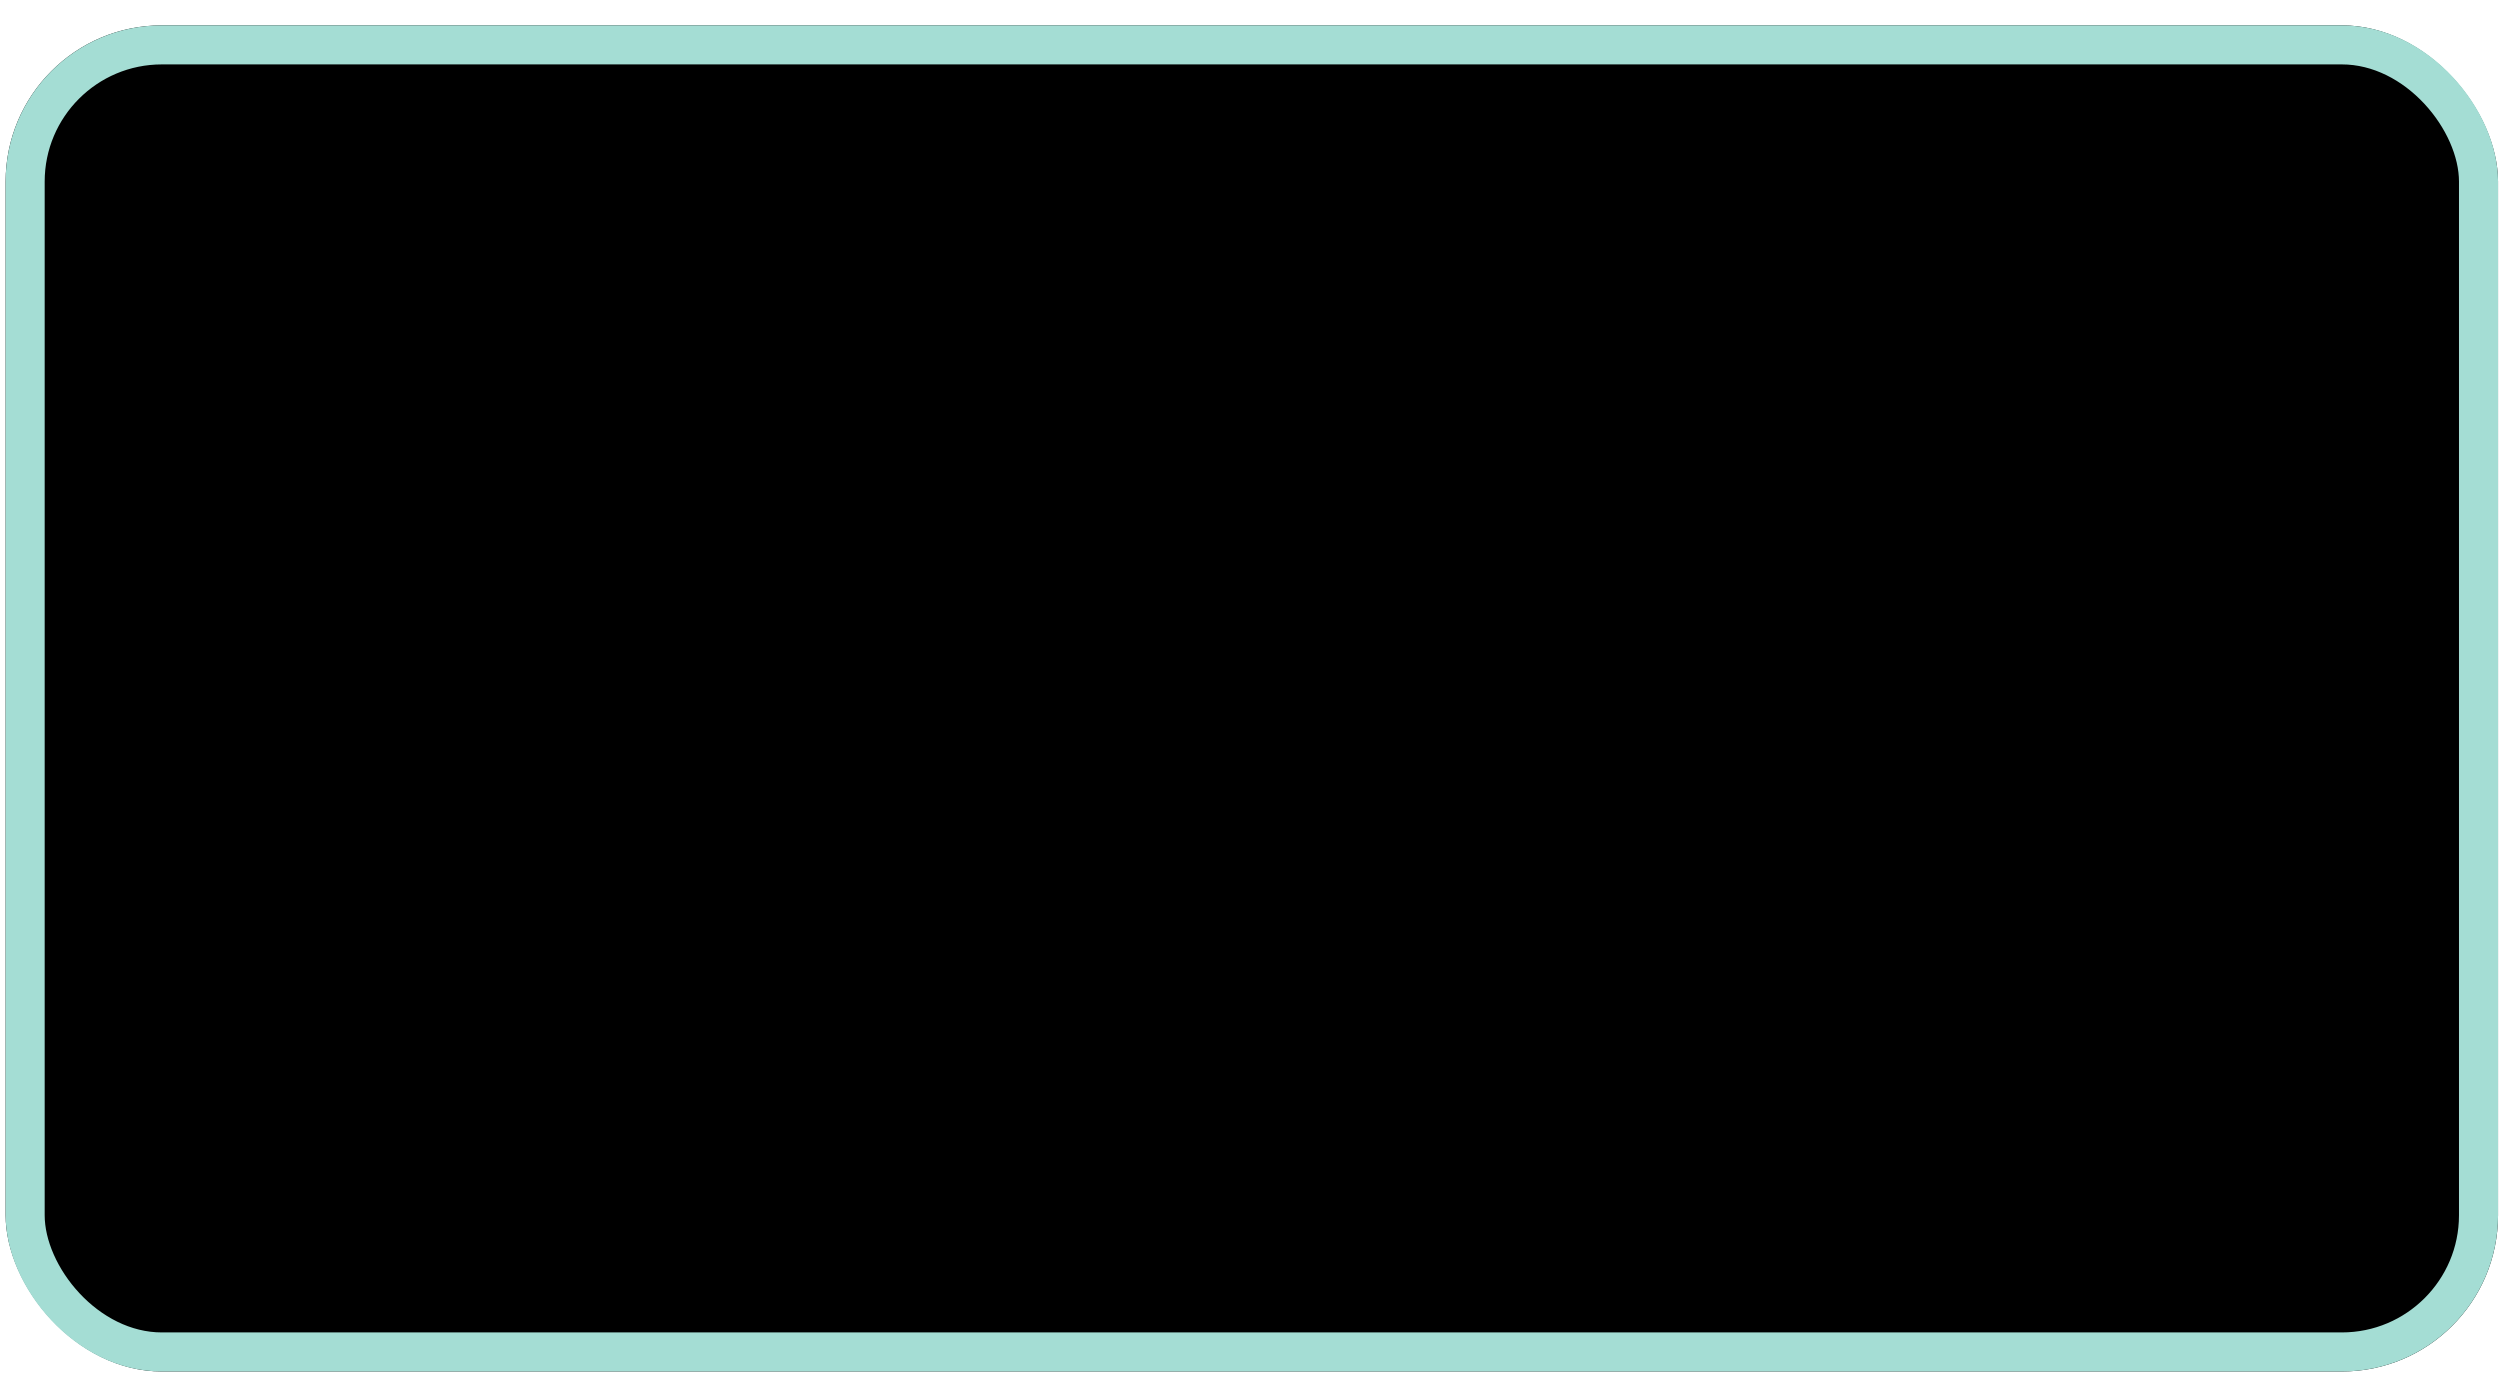 <svg width="320" height="176" viewBox="0 0 320 176" fill="none" xmlns="http://www.w3.org/2000/svg">
<g filter="url(#filter0_d)">
<rect x="0.719" y="0.244" width="319.031" height="172.307" rx="20" fill="black"/>
<rect x="3.219" y="2.744" width="314.031" height="167.307" rx="17.5" stroke="#A4DDD4" stroke-width="5"/>
</g>
<defs>
<filter id="filter0_d" x="0.719" y="0.244" width="319.031" height="175.307" filterUnits="userSpaceOnUse" color-interpolation-filters="sRGB">
<feFlood flood-opacity="0" result="BackgroundImageFix"/>
<feColorMatrix in="SourceAlpha" type="matrix" values="0 0 0 0 0 0 0 0 0 0 0 0 0 0 0 0 0 0 127 0"/>
<feOffset dy="3"/>
<feColorMatrix type="matrix" values="0 0 0 0 0.443 0 0 0 0 0.706 0 0 0 0 0.663 0 0 0 1 0"/>
<feBlend mode="normal" in2="BackgroundImageFix" result="effect1_dropShadow"/>
<feBlend mode="normal" in="SourceGraphic" in2="effect1_dropShadow" result="shape"/>
</filter>
</defs>
</svg>
